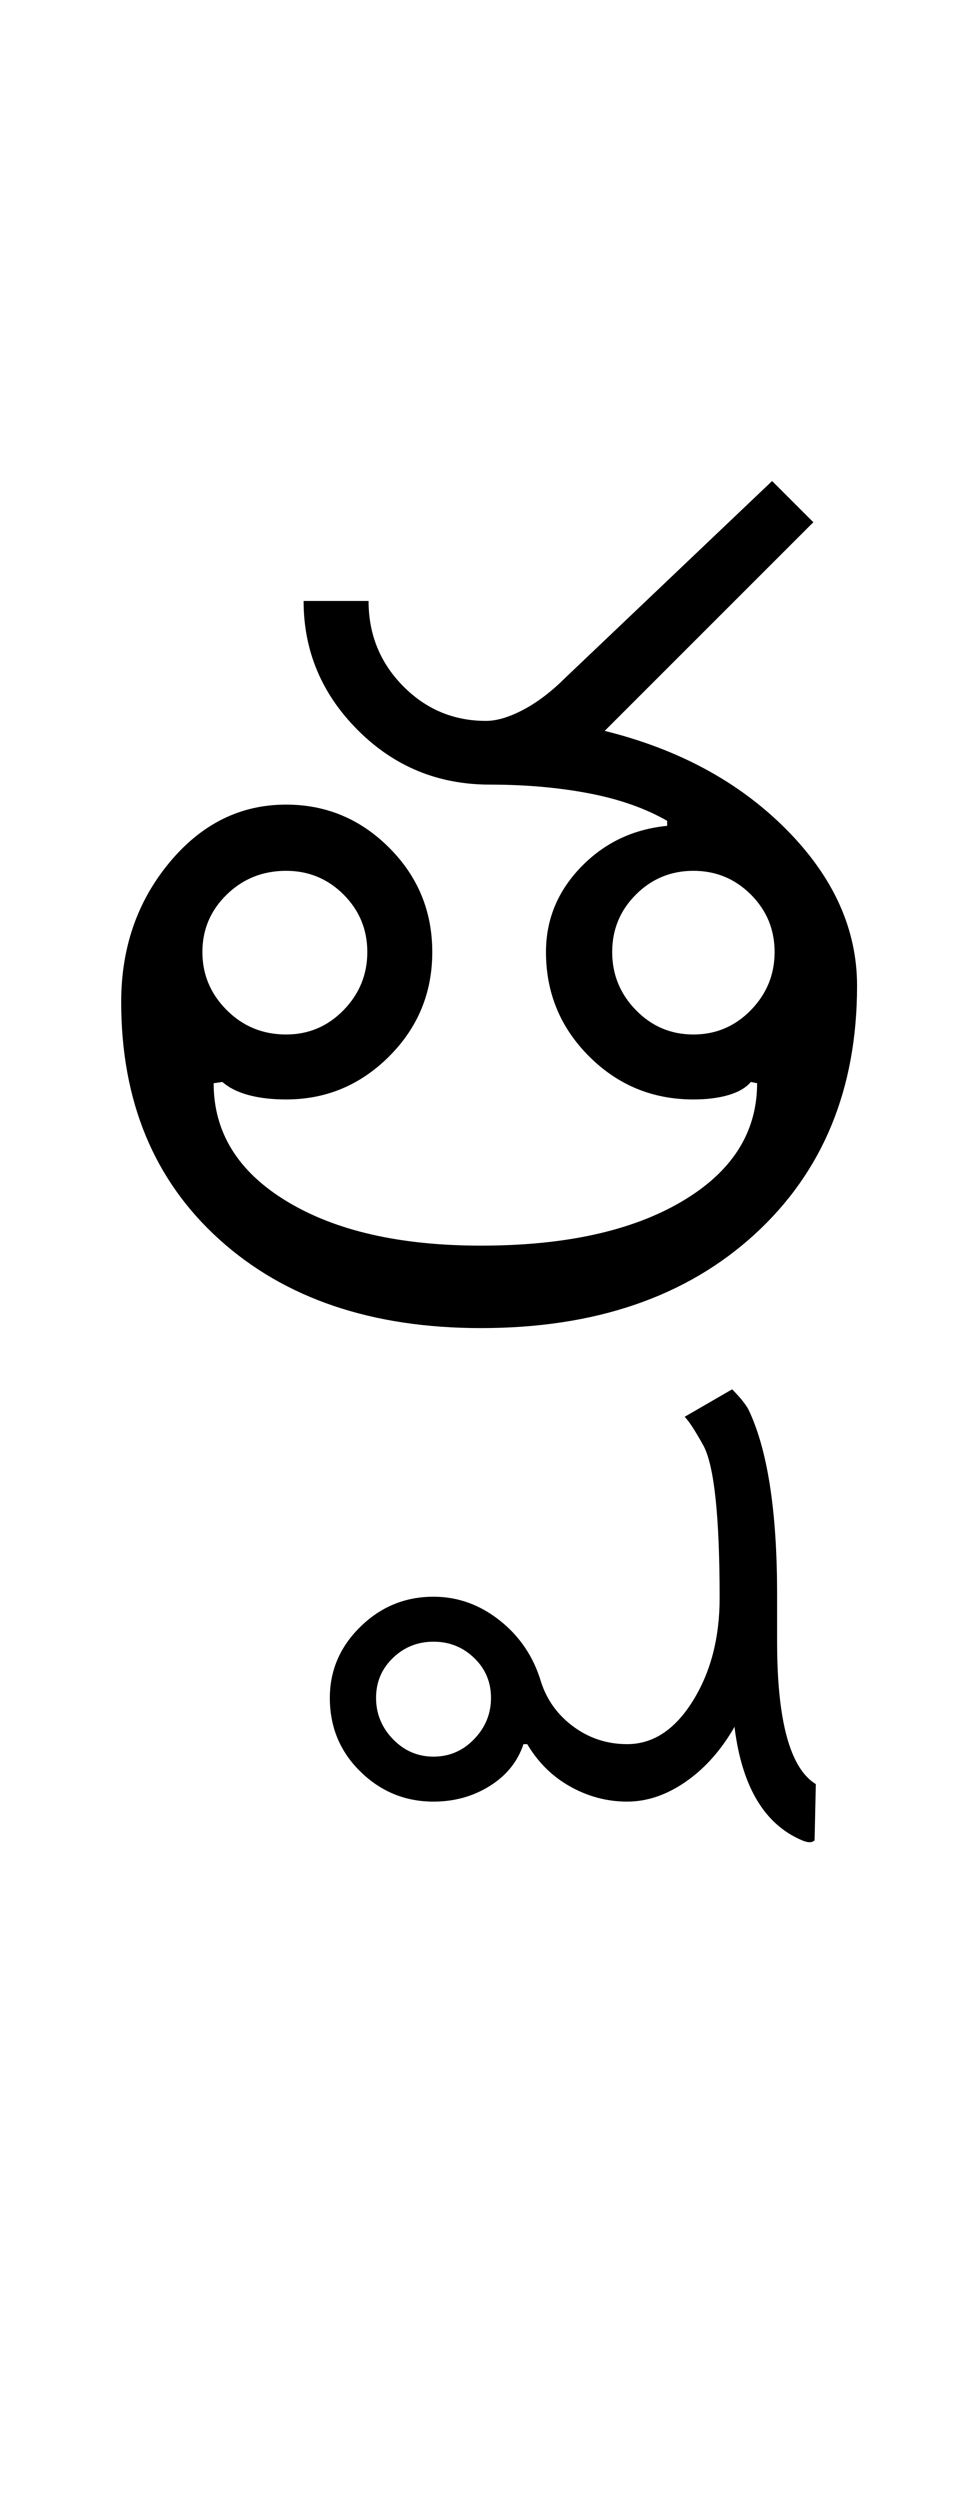 <?xml version="1.0" encoding="UTF-8"?>
<svg xmlns="http://www.w3.org/2000/svg" xmlns:xlink="http://www.w3.org/1999/xlink" width="195.5pt" height="500.25pt" viewBox="0 0 195.5 500.25" version="1.1">
<defs>
<g>
<symbol overflow="visible" id="glyph0-0">
<path style="stroke:none;" d="M 8.5 0 L 8.5 -170.5 L 76.5 -170.5 L 76.5 0 Z M 17 -8.5 L 68 -8.5 L 68 -162 L 17 -162 Z M 17 -8.5 "/>
</symbol>
<symbol overflow="visible" id="glyph0-1">
<path style="stroke:none;" d="M 24.5 -75.25 C 24.5 -70.75 26.125 -66.875 29.375 -63.625 C 32.625 -60.375 36.582 -58.75 41.25 -58.75 C 45.75 -58.75 49.582 -60.375 52.75 -63.625 C 55.914 -66.875 57.5 -70.75 57.5 -75.25 C 57.5 -79.75 55.914 -83.582 52.75 -86.75 C 49.582 -89.914 45.75 -91.5 41.25 -91.5 C 36.582 -91.5 32.625 -89.914 29.375 -86.75 C 26.125 -83.582 24.5 -79.75 24.5 -75.25 Z M 106.5 -75.25 C 106.5 -70.75 108.082 -66.875 111.25 -63.625 C 114.414 -60.375 118.25 -58.75 122.75 -58.75 C 127.25 -58.75 131.082 -60.375 134.25 -63.625 C 137.414 -66.875 139 -70.75 139 -75.25 C 139 -79.75 137.414 -83.582 134.25 -86.75 C 131.082 -89.914 127.25 -91.5 122.75 -91.5 C 118.25 -91.5 114.414 -89.914 111.25 -86.75 C 108.082 -83.582 106.5 -79.75 106.5 -75.25 Z M 44.75 -145.5 L 57.75 -145.5 C 57.75 -138.832 60.039 -133.164 64.625 -128.5 C 69.207 -123.832 74.75 -121.5 81.25 -121.5 C 83.414 -121.5 85.914 -122.25 88.75 -123.75 C 91.582 -125.25 94.414 -127.414 97.25 -130.25 L 138.5 -169.5 L 146.75 -161.25 L 105 -119.5 C 119.832 -115.832 131.957 -109.25 141.375 -99.75 C 150.789 -90.25 155.5 -79.832 155.5 -68.5 C 155.5 -47.832 148.664 -31.25 135 -18.75 C 121.332 -6.25 103.082 0 80.25 0 C 58.414 0 40.957 -5.914 27.875 -17.75 C 14.789 -29.582 8.25 -45.414 8.25 -65.25 C 8.25 -76.082 11.457 -85.375 17.875 -93.125 C 24.289 -100.875 32.082 -104.75 41.25 -104.75 C 49.25 -104.75 56.125 -101.875 61.875 -96.125 C 67.625 -90.375 70.5 -83.414 70.5 -75.25 C 70.5 -67.082 67.625 -60.125 61.875 -54.375 C 56.125 -48.625 49.25 -45.75 41.25 -45.75 C 38.414 -45.75 35.914 -46.039 33.75 -46.625 C 31.582 -47.207 29.832 -48.082 28.5 -49.25 L 26.75 -49 C 26.75 -39.164 31.625 -31.289 41.375 -25.375 C 51.125 -19.457 64.082 -16.5 80.25 -16.5 C 97.082 -16.5 110.5 -19.457 120.5 -25.375 C 130.5 -31.289 135.5 -39.164 135.5 -49 L 134.25 -49.25 C 133.25 -48.082 131.75 -47.207 129.75 -46.625 C 127.75 -46.039 125.414 -45.75 122.75 -45.75 C 114.582 -45.75 107.625 -48.625 101.875 -54.375 C 96.125 -60.125 93.25 -67.082 93.25 -75.25 C 93.25 -81.75 95.582 -87.414 100.25 -92.25 C 104.914 -97.082 110.664 -99.832 117.5 -100.5 L 117.5 -101.5 C 113.164 -104 107.957 -105.832 101.875 -107 C 95.789 -108.164 89.164 -108.75 82 -108.75 C 71.664 -108.75 62.875 -112.375 55.625 -119.625 C 48.375 -126.875 44.75 -135.5 44.75 -145.5 Z M 44.75 -145.5 "/>
</symbol>
<symbol overflow="visible" id="glyph0-2">
<path style="stroke:none;" d="M -104.25 74 C -104.25 77.164 -103.125 79.914 -100.875 82.25 C -98.625 84.582 -95.914 85.75 -92.75 85.75 C -89.582 85.75 -86.875 84.582 -84.625 82.25 C -82.375 79.914 -81.25 77.164 -81.25 74 C -81.25 70.832 -82.375 68.164 -84.625 66 C -86.875 63.832 -89.582 62.75 -92.75 62.75 C -95.914 62.75 -98.625 63.832 -100.875 66 C -103.125 68.164 -104.25 70.832 -104.25 74 Z M -33 12.25 C -31.5 13.75 -30.414 15.082 -29.75 16.25 C -25.914 24.25 -24 36.582 -24 53.25 L -24 62.75 C -24 78.582 -21.414 88.082 -16.25 91.25 L -16.5 102.5 C -17 103 -17.832 103 -19 102.5 C -26.5 99.332 -31 91.832 -32.5 80 L -32.5 79.75 C -35.164 84.414 -38.414 88.082 -42.25 90.75 C -46.082 93.414 -50 94.75 -54 94.75 C -58 94.75 -61.789 93.75 -65.375 91.75 C -68.957 89.75 -71.832 86.914 -74 83.25 L -74.75 83.25 C -75.914 86.75 -78.164 89.539 -81.5 91.625 C -84.832 93.707 -88.582 94.75 -92.75 94.75 C -98.414 94.75 -103.289 92.75 -107.375 88.75 C -111.457 84.75 -113.5 79.832 -113.5 74 C -113.5 68.5 -111.457 63.75 -107.375 59.75 C -103.289 55.75 -98.414 53.75 -92.75 53.75 C -87.914 53.75 -83.5 55.332 -79.5 58.5 C -75.5 61.664 -72.75 65.75 -71.25 70.75 C -70.082 74.414 -67.914 77.414 -64.75 79.75 C -61.582 82.082 -58 83.25 -54 83.25 C -48.832 83.25 -44.457 80.375 -40.875 74.625 C -37.289 68.875 -35.5 62 -35.5 54 C -35.5 37.664 -36.582 27.5 -38.75 23.5 C -40.414 20.5 -41.664 18.582 -42.5 17.75 C -42.5 17.75 -39.332 15.914 -33 12.25 Z M -33 12.25 "/>
</symbol>
</g>
</defs>
<g id="surface1">
<rect x="0" y="0" width="195.5" height="500.25" style="fill:rgb(100%,100%,100%);fill-opacity:1;stroke:none;"/>
<g style="fill:rgb(0%,0%,0%);fill-opacity:1;">
  <use xlink:href="#glyph0-1" x="16" y="265.75"/>
  <use xlink:href="#glyph0-2" x="179.5" y="265.75"/>
</g>
</g>
</svg>
